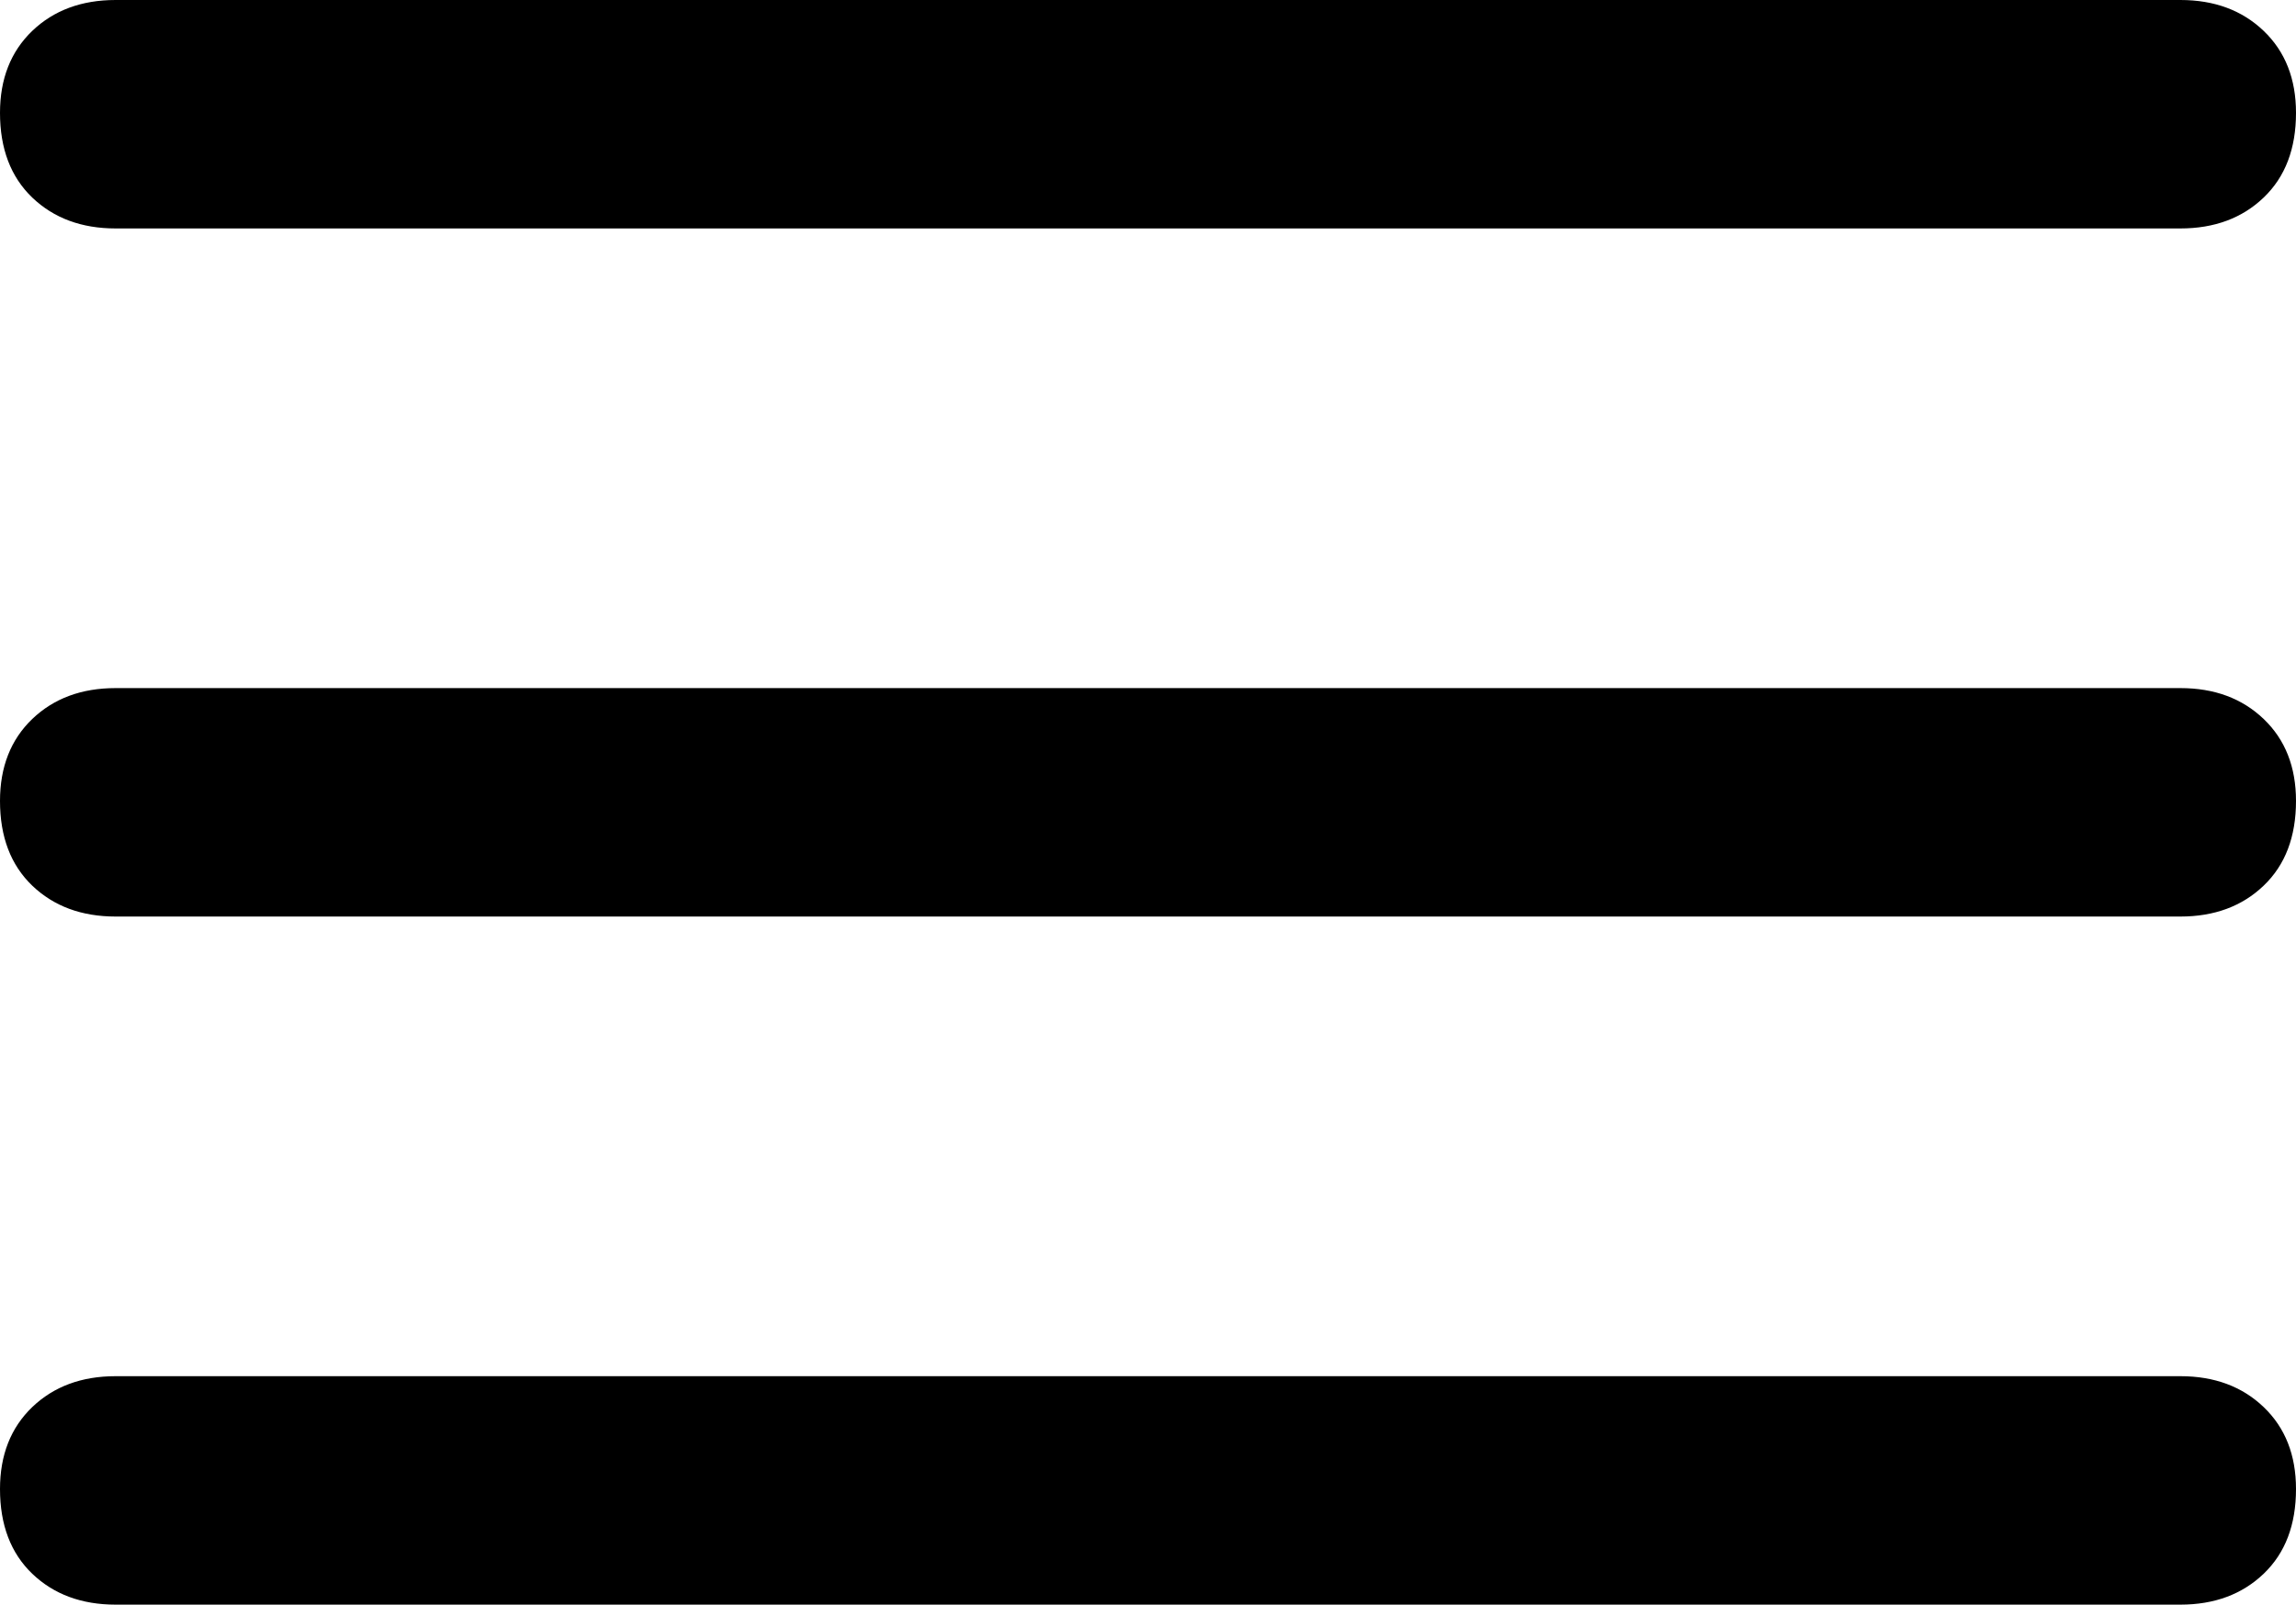 <svg style="" width="26.688" height="18.656" version="1.1" xmlns="http://www.w3.org/2000/svg">
<path d="M25.344 8 L1.344 8 C0.948 8 0.625 8.12 0.375 8.359 C0.125 8.599 0 8.917 0 9.312 C0 9.729 0.125 10.057 0.375 10.297 C0.625 10.536 0.948 10.656 1.344 10.656 L25.344 10.656 C25.74 10.656 26.062 10.536 26.312 10.297 C26.563 10.057 26.688 9.729 26.688 9.312 C26.688 8.917 26.563 8.599 26.312 8.359 C26.062 8.12 25.74 8 25.344 8 Z M1.344 2.656 L25.344 2.656 C25.74 2.656 26.062 2.536 26.312 2.297 C26.563 2.057 26.688 1.729 26.688 1.312 C26.688 0.917 26.563 0.599 26.312 0.359 C26.062 0.12 25.74 -0 25.344 -0 L1.344 -0 C0.948 -0 0.625 0.12 0.375 0.359 C0.125 0.599 0 0.917 0 1.312 C0 1.729 0.125 2.057 0.375 2.297 C0.625 2.536 0.948 2.656 1.344 2.656 Z M25.344 16 L1.344 16 C0.948 16 0.625 16.12 0.375 16.359 C0.125 16.599 0 16.917 0 17.312 C0 17.729 0.125 18.057 0.375 18.297 C0.625 18.536 0.948 18.656 1.344 18.656 L25.344 18.656 C25.74 18.656 26.062 18.536 26.312 18.297 C26.563 18.057 26.688 17.729 26.688 17.312 C26.688 16.917 26.563 16.599 26.312 16.359 C26.062 16.12 25.74 16 25.344 16 Z M29.344 22.656" style="fill:black"/>
</svg>